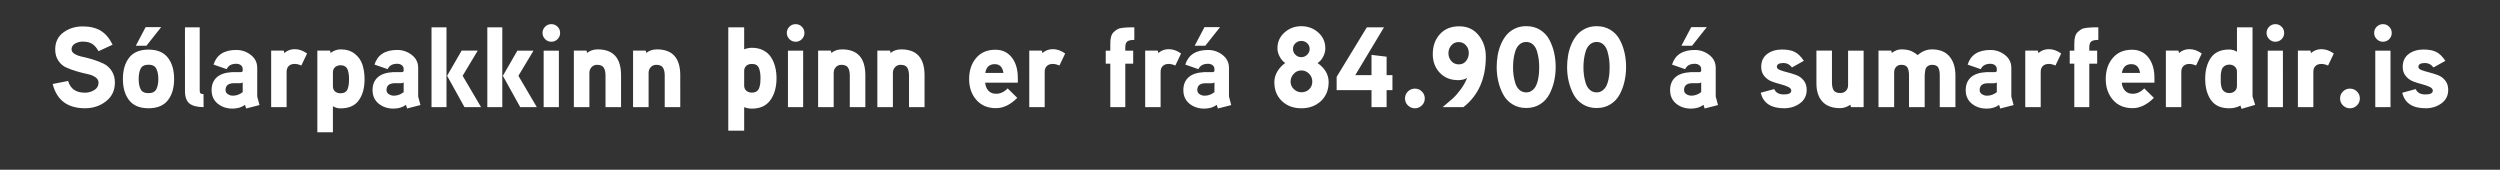 <svg width="132.578" height="9" viewBox="0 0 132.578 9" xmlns="http://www.w3.org/2000/svg"><rect x="0" y="0" width="132.578" height="9" fill="#333333" stroke="none"/><path d="M6.092 4.383q0 .624-.473.99-.472.368-1.115.368-1.382 0-1.71-1.286l.819-.163q.176.624.891.624.273 0 .497-.14.224-.139.224-.393 0-.176-.17-.291-.169-.115-.424-.167-.254-.052-.554-.14-.3-.087-.555-.2-.255-.112-.424-.36-.17-.249-.17-.606 0-.576.433-.898.434-.32 1.028-.32.576 0 .955.23t.627.74l-.746.345q-.151-.273-.339-.391-.188-.119-.497-.119-.218 0-.406.103-.188.104-.188.31 0 .145.17.245t.424.152q.254.051.555.145.3.094.554.218.255.125.425.382.17.258.17.622zM8.9 3.055q.333.424.333 1.134 0 .709-.333 1.13-.333.422-1.024.422-.691 0-1.025-.422-.333-.421-.333-1.13 0-.71.333-1.134.334-.424 1.025-.424.69 0 1.024.424zm-.612 1.68q.109-.207.109-.546 0-.34-.11-.549-.108-.209-.411-.209-.31 0-.416.206-.106.206-.106.552 0 .345.106.548.106.203.416.203.303 0 .412-.206zm-1.085-2.31l.521-.988h.824l-.782.988h-.563zm3.588 2.564l.007.691q-.504 0-.746-.188-.243-.188-.243-.673V1.45h.782v3.358q0 .103.046.143.045.039.154.039zm2.85-1.394v1.521l.12.455-.708.182-.061-.194q-.26.2-.66.2-.468 0-.789-.264t-.321-.718q0-.425.27-.673.27-.249.821-.279h.455q.103-.006.103-.079v-.085q0-.127-.097-.203-.097-.076-.243-.076-.382 0-.509.285l-.697-.242q.242-.776 1.206-.776.43 0 .77.264.34.263.34.682zm-.77 1.29v-.514q-.06.042-.152.042h-.34q-.418.012-.418.364 0 .14.125.218.124.079.263.079.285 0 .522-.188zm3.413-2.048l-.303.636q-.2-.084-.352-.084-.206 0-.318.112-.112.112-.112.306V5.68h-.819V2.685h.667l.03.128q.237-.206.552-.206.333 0 .655.23zm3.049 1.37q0 .685-.306 1.112-.306.428-.967.428-.23 0-.406-.115v1.382h-.825V2.685h.673l.03.122q.25-.188.534-.188.449 0 .743.23t.409.573q.115.342.115.785zm-.837.258q.013-.1.013-.258t-.013-.258q-.012-.1-.051-.227-.04-.127-.137-.194t-.248-.067q-.182 0-.294.103-.112.103-.112.28v.72q0 .182.109.282.109.1.297.1.151 0 .248-.063.097-.064.137-.191.04-.127.051-.227zm3.68-.87v1.521l.121.455-.709.182-.06-.194q-.261.2-.661.2-.467 0-.788-.264-.322-.264-.322-.718 0-.425.27-.673.27-.249.821-.279h.455q.103-.006.103-.079v-.085q0-.127-.097-.203-.097-.076-.242-.076-.382 0-.51.285l-.697-.242q.243-.776 1.207-.776.43 0 .77.264.34.263.34.682zm-.77 1.29v-.514q-.06.042-.151.042h-.34q-.418.012-.418.364 0 .14.124.218.124.079.264.079.285 0 .521-.188zm3.928-2.2l-.8 1.334.976 1.661h-.879l-.921-1.661.77-1.334h.854zM22.884 1.45h.794V5.68h-.794V1.449zm5.408 1.236l-.8 1.334.976 1.661h-.88l-.92-1.661.769-1.334h.855zm-2.45-1.236h.795V5.68h-.794V1.449zm3.726-.034q.136.137.136.33 0 .195-.136.331-.137.136-.33.136-.195 0-.331-.139-.136-.14-.136-.327 0-.194.136-.33.136-.137.33-.137t.33.136zm-.737 1.27h.807V5.68h-.807V2.685zm4.104 1.31V5.68h-.824V4.013q0-.279-.094-.427-.094-.149-.355-.149-.176 0-.29.124-.116.125-.116.306V5.68h-.824V2.685h.673l.03.122q.23-.188.564-.188 1.236 0 1.236 1.376zm3.14 0V5.68h-.824V4.013q0-.279-.094-.427-.094-.149-.355-.149-.175 0-.29.124-.116.125-.116.306V5.68h-.824V2.685h.673l.03.122q.23-.188.564-.188 1.236 0 1.236 1.376zm5.105.151q0 .71-.325 1.161-.324.452-.979.452-.23 0-.412-.079v1.249h-.842v-5.48h.842v1.164q.206-.08.412-.08.346 0 .607.137.26.137.409.37.148.233.218.512.07.28.07.594zm-.849 0q0-.345-.09-.551-.092-.206-.365-.206-.194 0-.303.103-.109.103-.109.272v.77q0 .182.118.28.119.096.294.096.152 0 .252-.07t.14-.2q.039-.13.051-.236.012-.106.012-.258zm2.192-2.73q.136.136.136.33t-.136.33q-.137.136-.33.136-.195 0-.331-.139-.137-.14-.137-.327 0-.194.137-.33.136-.137.33-.137t.33.136zm-.737 1.27h.806V5.68h-.806V2.685zm4.104 1.309V5.68h-.824V4.013q0-.279-.094-.427-.094-.149-.355-.149-.176 0-.291.124-.115.125-.115.306V5.68h-.825V2.685h.673l.03.122q.23-.188.564-.188 1.237 0 1.237 1.376zm3.14 0V5.68h-.824V4.013q0-.279-.094-.427-.094-.149-.355-.149-.176 0-.29.124-.116.125-.116.306V5.68h-.824V2.685h.672l.03.122q.231-.188.565-.188 1.236 0 1.236 1.376zm4.947.127v.26h-1.734q.024.261.173.425.148.164.41.164.339 0 .611-.285l.51.503q-.546.546-1.128.546-.66 0-1.043-.44-.382-.44-.382-1.106 0-.673.37-1.113.37-.44 1.025-.44.545 0 .867.41.32.41.32 1.076zm-1.728-.255h.964q-.067-.466-.46-.466-.425 0-.504.466zm4.238-1.03l-.304.636q-.2-.084-.351-.084-.206 0-.318.112-.113.112-.113.306V5.68h-.818V2.685h.667l.03.128q.237-.206.552-.206.333 0 .655.23zm3.667-1.388v.666q-.26 0-.37.08-.109.078-.109.327v.163h.419v.691h-.419V5.68h-.794V3.376h-.242v-.69h.242v-.383q0-.212.043-.363.042-.152.142-.243.1-.09.191-.145.09-.055.273-.076.182-.021.288-.024.106-.003.336-.003zm2.48 1.388l-.304.636q-.2-.084-.351-.084-.206 0-.318.112-.113.112-.113.306V5.68h-.818V2.685h.667l.03.128q.237-.206.552-.206.333 0 .655.23zm2.54.758v1.521l.12.455-.708.182-.061-.194q-.26.2-.66.2-.468 0-.789-.264t-.321-.718q0-.425.27-.673.27-.249.821-.279h.455q.103-.006.103-.079v-.085q0-.127-.097-.203-.097-.076-.243-.076-.382 0-.509.285l-.697-.242q.242-.776 1.206-.776.43 0 .77.264.34.263.34.682zm-.77 1.29v-.514q-.06.042-.152.042h-.34q-.418.012-.418.364 0 .14.125.218.124.079.263.079.285 0 .522-.188zm-1.049-2.46l.521-.988h.825l-.782.988h-.564zm7.105 1.927q0 .625-.41 1.007-.409.382-1.04.382-.624 0-1.027-.382-.403-.382-.403-1 0-.304.158-.567.157-.264.418-.452-.176-.115-.294-.34-.118-.224-.118-.436 0-.51.376-.843.376-.333.89-.333.522 0 .898.333.376.334.376.843 0 .218-.115.443-.115.224-.297.333.588.418.588 1.012zm-1.007-1.758q0-.181-.13-.303-.13-.121-.312-.121t-.312.121q-.13.122-.13.303 0 .182.13.31.13.127.312.127.176 0 .31-.13.132-.13.132-.307zm.14 1.728q0-.242-.17-.415t-.412-.173q-.237 0-.403.179-.167.179-.167.415 0 .23.173.397t.403.167q.249 0 .412-.16.164-.161.164-.41zm3.94-.34h.31v.795h-.31v.903h-.8v-.903h-1.849v-.703l1.6-2.625h.91l-1.522 2.534h.861V2.91l.8.097v.976zm1.87.867q.155.152.155.37 0 .219-.155.37-.154.152-.372.152-.213 0-.367-.152-.155-.151-.155-.37 0-.218.155-.37.154-.151.367-.151.218 0 .372.151zm3.392-1.848q0 1.751-1.188 2.679h-1.103q.351-.291.54-.46.187-.17.417-.477.23-.306.34-.615-.17.121-.479.121-.594 0-.967-.39-.373-.392-.373-.986 0-.648.38-1.064.378-.415 1.02-.415.65 0 1.031.473.382.473.382 1.134zm-.903-.194q0-.237-.152-.407-.151-.17-.388-.17-.236 0-.388.176-.151.176-.151.413 0 .248.154.421.155.173.397.173.243 0 .385-.18.143-.178.143-.426zm4.607.745q0 .388-.082.755T82.163 5q-.173.327-.488.527-.316.2-.734.2t-.736-.197q-.319-.197-.491-.524-.173-.327-.258-.691-.085-.364-.085-.752 0-.309.049-.606.048-.297.166-.585.118-.288.294-.503.176-.215.449-.349.273-.133.612-.133.418 0 .734.197.315.197.488.521.172.325.254.688.082.364.082.758zm-.873.012q0-.206-.024-.403-.024-.197-.088-.427-.064-.23-.212-.37-.149-.14-.36-.14-.22 0-.37.14-.152.14-.219.367-.067.227-.09.424-.025.197-.025.41 0 .205.024.402.024.197.091.425.067.227.218.367.152.139.37.139.176 0 .306-.1t.203-.24q.073-.139.112-.333.04-.194.052-.345.012-.152.012-.316zm4.607-.012q0 .388-.082.755-.081.367-.254.694-.173.327-.488.527t-.734.2q-.418 0-.736-.197t-.491-.524q-.173-.327-.258-.691-.085-.364-.085-.752 0-.309.049-.606.048-.297.166-.585.119-.288.295-.503.175-.215.448-.349.273-.133.612-.133.419 0 .734.197t.488.521q.173.325.254.688.082.364.082.758zm-.873.012q0-.206-.024-.403-.024-.197-.088-.427-.063-.23-.212-.37-.148-.14-.36-.14-.219 0-.37.14-.152.14-.219.367-.066.227-.09.424-.025.197-.025.41 0 .205.024.402.025.197.091.425.067.227.219.367.151.139.37.139.175 0 .306-.1.13-.1.203-.24.072-.139.112-.333.04-.194.051-.345.012-.152.012-.316zm5.626.03v1.522l.121.455-.709.182-.06-.194q-.261.2-.661.2-.467 0-.788-.264-.322-.264-.322-.718 0-.425.27-.673.27-.249.821-.279h.455q.103-.006.103-.079v-.085q0-.127-.097-.203-.097-.076-.242-.076-.382 0-.51.285l-.697-.242q.243-.776 1.207-.776.43 0 .77.264.339.263.339.682zm-.77 1.292V4.37q-.06.042-.151.042h-.34q-.418.012-.418.364 0 .14.124.218.124.079.264.079.285 0 .521-.188zm-1.049-2.461l.522-.988h.824l-.782.988h-.564zm6.644 2.34q0 .454-.36.715-.36.26-.834.26-1.049 0-1.243-.824l.716-.194q.115.285.515.285.388 0 .388-.206 0-.115-.164-.194-.163-.079-.4-.14-.236-.06-.47-.148-.233-.088-.397-.285-.163-.197-.163-.488 0-.448.318-.685.318-.236.785-.236.424 0 .679.13.255.13.479.47l-.63.351q-.176-.236-.45-.236-.35 0-.35.206 0 .103.163.167.164.063.394.121.23.058.464.143.233.084.397.284.163.2.163.504zm2.195-2.08h.824V5.68h-.673l-.03-.127q-.26.182-.545.182-.619 0-.937-.346-.318-.346-.318-.964v-1.74h.824v1.686q0 .278.091.42.091.143.358.143.176 0 .29-.115.116-.115.116-.297V2.685zm5.692 1.31V5.68h-.83V3.995q0-.273-.082-.416-.082-.142-.337-.142-.109 0-.187.049-.08.048-.116.106-.036.057-.054.172-.018.116-.021.176-.003.06-.003.188V5.68h-.831V3.995q0-.267-.082-.412-.082-.146-.33-.146-.17 0-.273.112-.103.112-.103.282V5.68h-.83V2.685h.678l.03.122q.243-.188.498-.188.279 0 .464.063.184.064.409.24.345-.303.751-.303.619 0 .934.375.315.376.315 1zm2.965-.4v1.521l.12.455-.708.182-.061-.194q-.26.2-.66.2-.468 0-.789-.264t-.321-.718q0-.425.27-.673.27-.249.821-.279h.455q.103-.006.103-.079v-.085q0-.127-.097-.203-.097-.076-.243-.076-.382 0-.509.285l-.697-.242q.242-.776 1.206-.776.43 0 .77.264.34.263.34.682zm-.77 1.29v-.514q-.06.042-.152.042h-.34q-.418.012-.418.364 0 .14.125.218.124.079.263.079.285 0 .522-.188zm3.413-2.048l-.303.636q-.2-.084-.352-.084-.206 0-.318.112-.112.112-.112.306V5.68h-.819V2.685h.667l.03.128q.237-.206.552-.206.333 0 .655.23zm1.97-1.388v.666q-.26 0-.37.08-.109.078-.109.327v.163h.418v.691h-.418V5.68h-.794V3.376h-.243v-.69h.243v-.383q0-.212.042-.363.043-.152.143-.243.1-.09.19-.145.092-.055.273-.076.182-.021.288-.024.107-.003.337-.003zm2.976 2.673v.26h-1.733q.024.261.172.425.149.164.41.164.34 0 .612-.285l.51.503q-.547.546-1.128.546-.661 0-1.043-.44-.382-.44-.382-1.106 0-.673.37-1.113.37-.44 1.024-.44.546 0 .867.41.321.41.321 1.076zm-1.727-.255h.964q-.067-.466-.461-.466-.425 0-.503.466zm4.237-1.03l-.303.636q-.2-.084-.352-.084-.206 0-.318.112-.112.112-.112.306V5.68h-.818V2.685h.666l.03.128q.237-.206.552-.206.334 0 .655.23zm2.831 2.722l-.721.212-.06-.176q-.25.146-.595.146-.66 0-.967-.437-.306-.436-.306-1.127 0-.685.306-1.119.306-.433.967-.433.224 0 .412.12V1.45h.825V5.11q0 .006.033.11.033.102.067.214.033.113.04.125zm-.964-1.007v-.745q0-.176-.115-.279-.115-.103-.29-.103-.128 0-.22.051-.09.052-.136.119-.045.066-.07.181-.024.116-.027.198-.003.081-.003.209 0 .127.003.206.003.079.028.194.024.115.07.182.045.066.136.118.09.051.218.051.176 0 .291-.103.115-.103.115-.279zm2.367-3.137q.137.137.137.33 0 .195-.137.331-.136.136-.33.136t-.33-.139q-.137-.14-.137-.327 0-.194.137-.33.136-.137.33-.137t.33.136zm-.736 1.27h.806V5.68h-.806V2.685zm3.504.152l-.303.636q-.2-.084-.352-.084-.206 0-.318.112-.112.112-.112.306V5.68h-.819V2.685h.667l.03.128q.237-.206.552-.206.334 0 .655.23zm1.227 2.012q.155.152.155.37 0 .219-.155.37-.154.152-.372.152-.213 0-.367-.152-.155-.151-.155-.37 0-.218.155-.37.154-.151.367-.151.218 0 .372.151zm1.71-3.434q.136.137.136.33 0 .195-.136.331t-.33.136q-.194 0-.33-.139-.137-.14-.137-.327 0-.194.136-.33.137-.137.33-.137.195 0 .33.136zm-.737 1.27h.807V5.68h-.807V2.685zm3.868 2.08q0 .454-.36.715-.361.26-.834.26-1.049 0-1.243-.824l.715-.194q.116.285.516.285.388 0 .388-.206 0-.115-.164-.194t-.4-.14q-.237-.06-.47-.148-.233-.088-.397-.285-.164-.197-.164-.488 0-.448.319-.685.318-.236.785-.236.424 0 .679.13.254.13.478.47l-.63.351q-.176-.236-.449-.236-.351 0-.351.206 0 .103.163.167.164.063.394.121.23.058.464.143.234.084.397.284.164.2.164.504z" fill="#fff"/></svg>